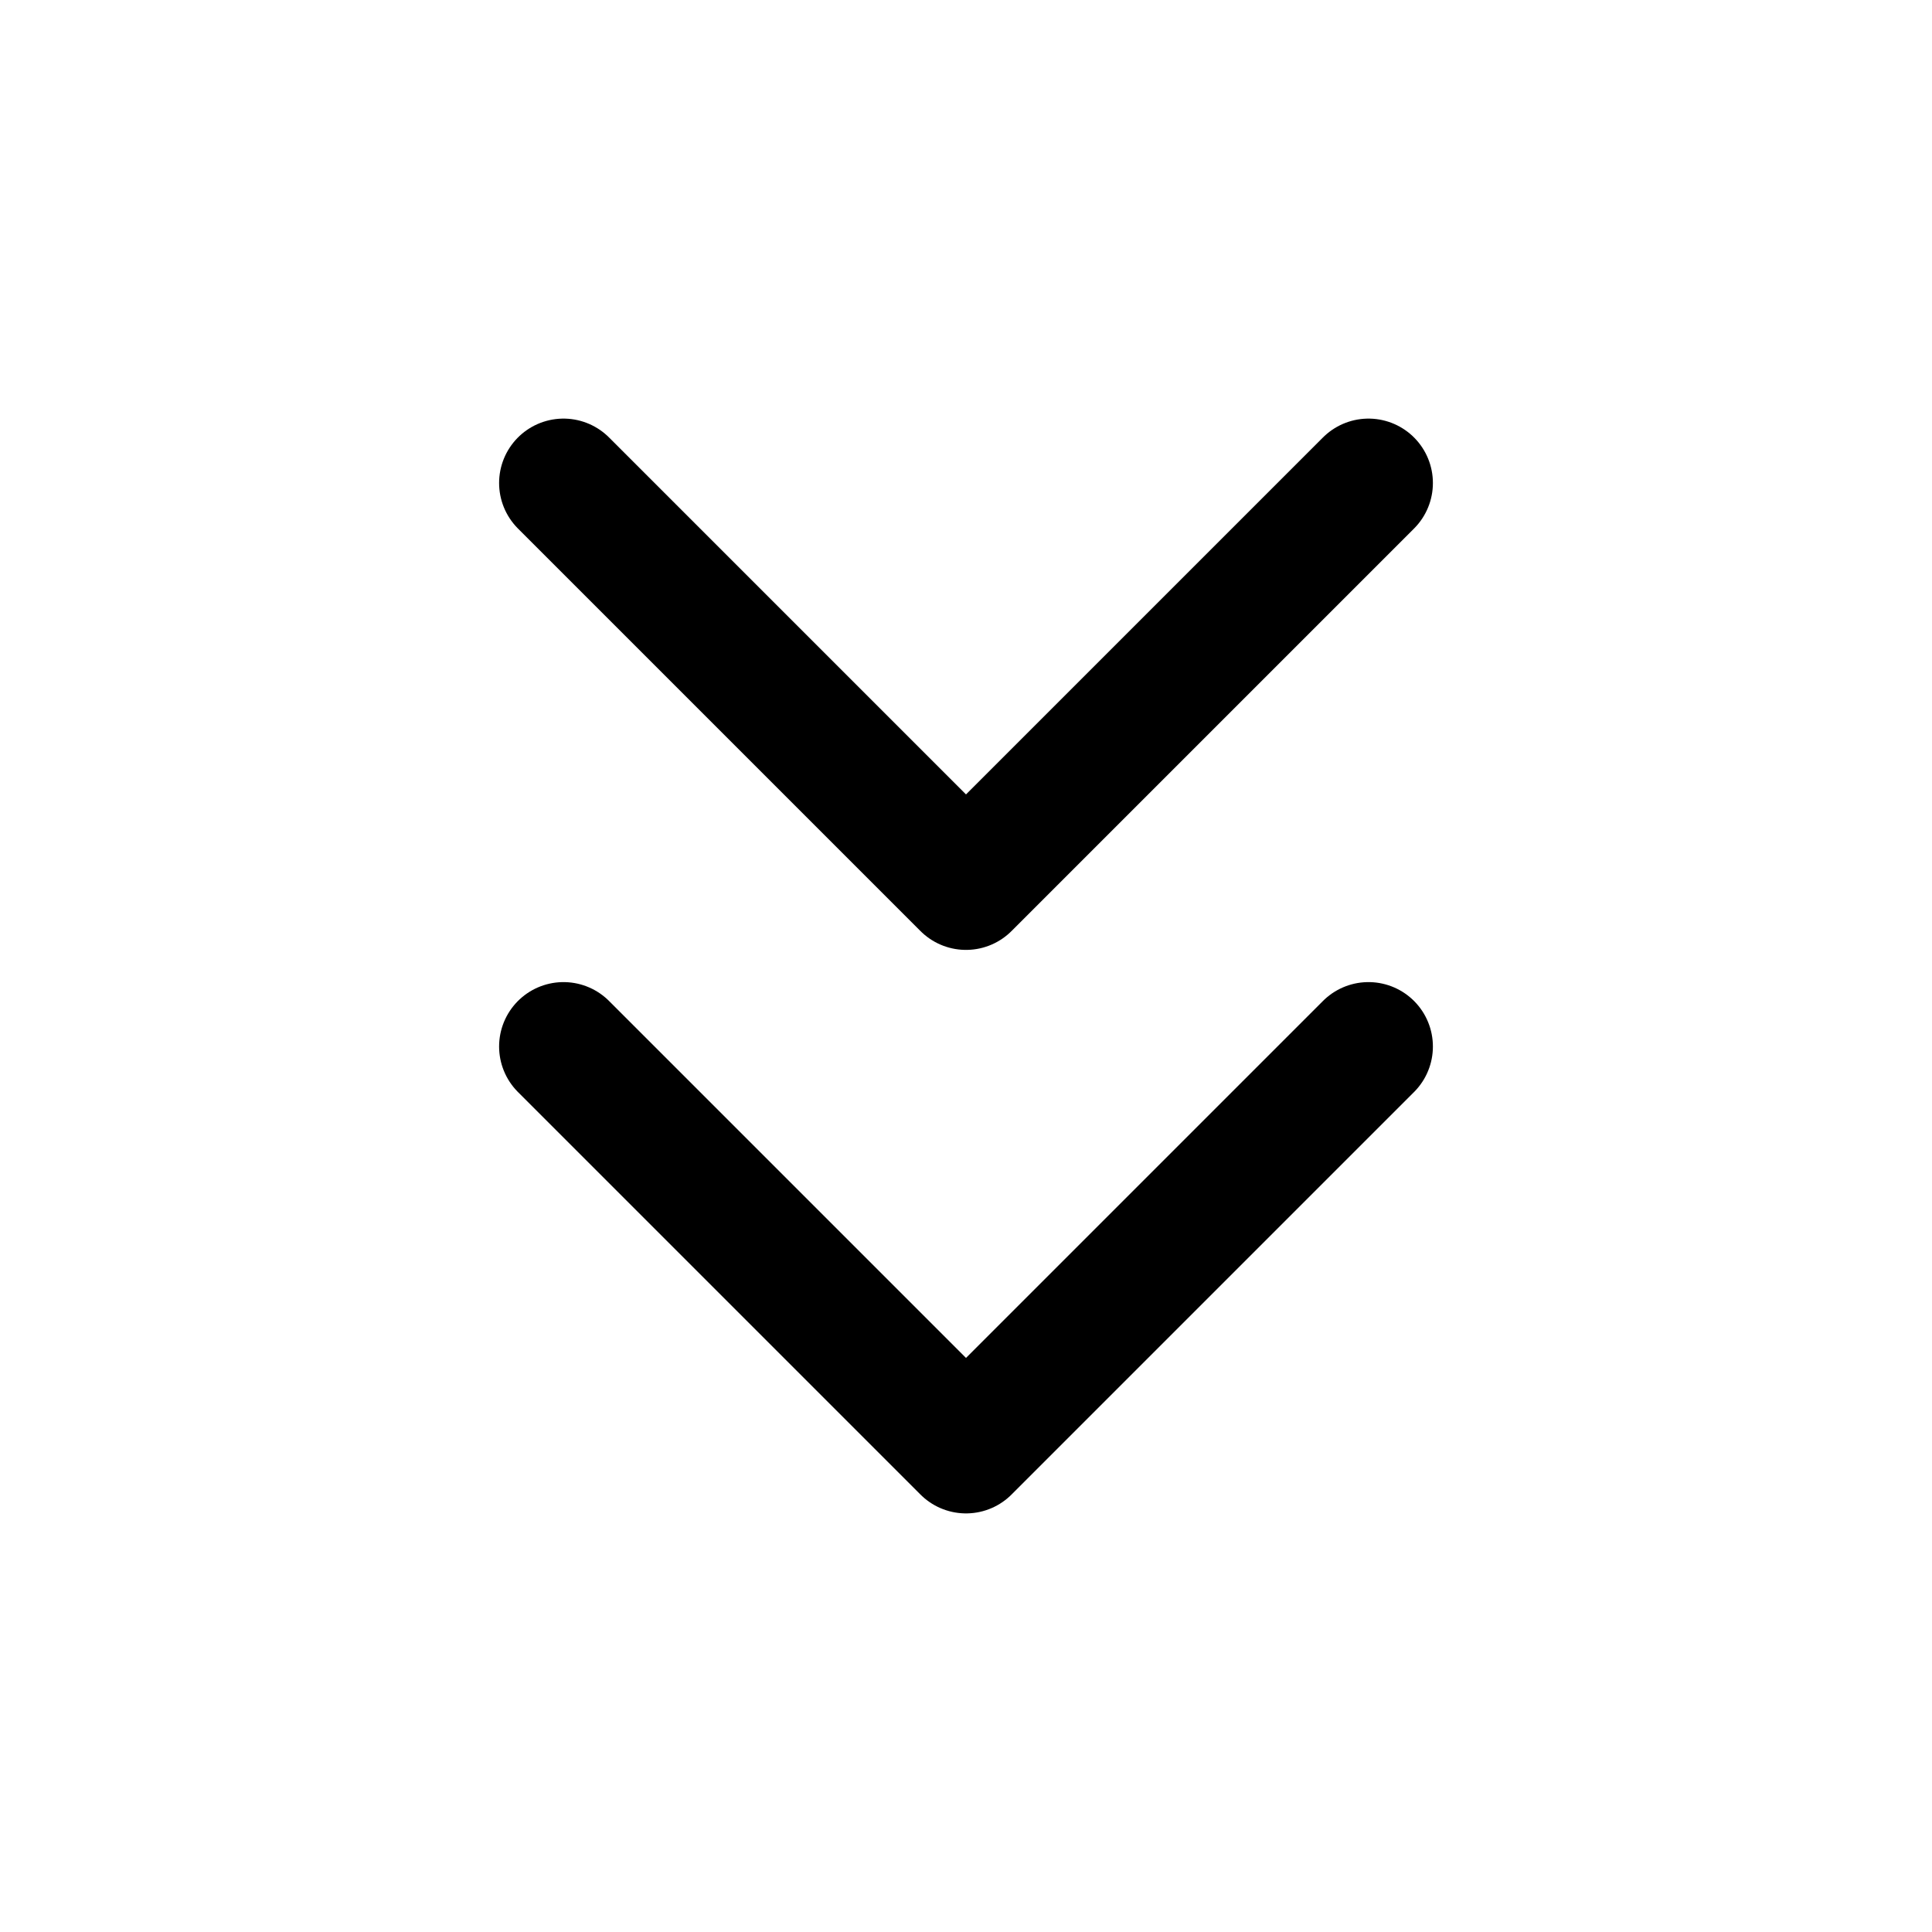 <svg width="30" height="30" viewBox="0 0 30 30" fill="none" xmlns="http://www.w3.org/2000/svg">
<path d="M8.75 16.25L15 22.5L21.25 16.25" stroke="black" stroke-width="2" stroke-linecap="round" stroke-linejoin="round"/>
<path d="M8.75 7.5L15 13.75L21.25 7.5" stroke="black" stroke-width="2" stroke-linecap="round" stroke-linejoin="round"/>
</svg>
